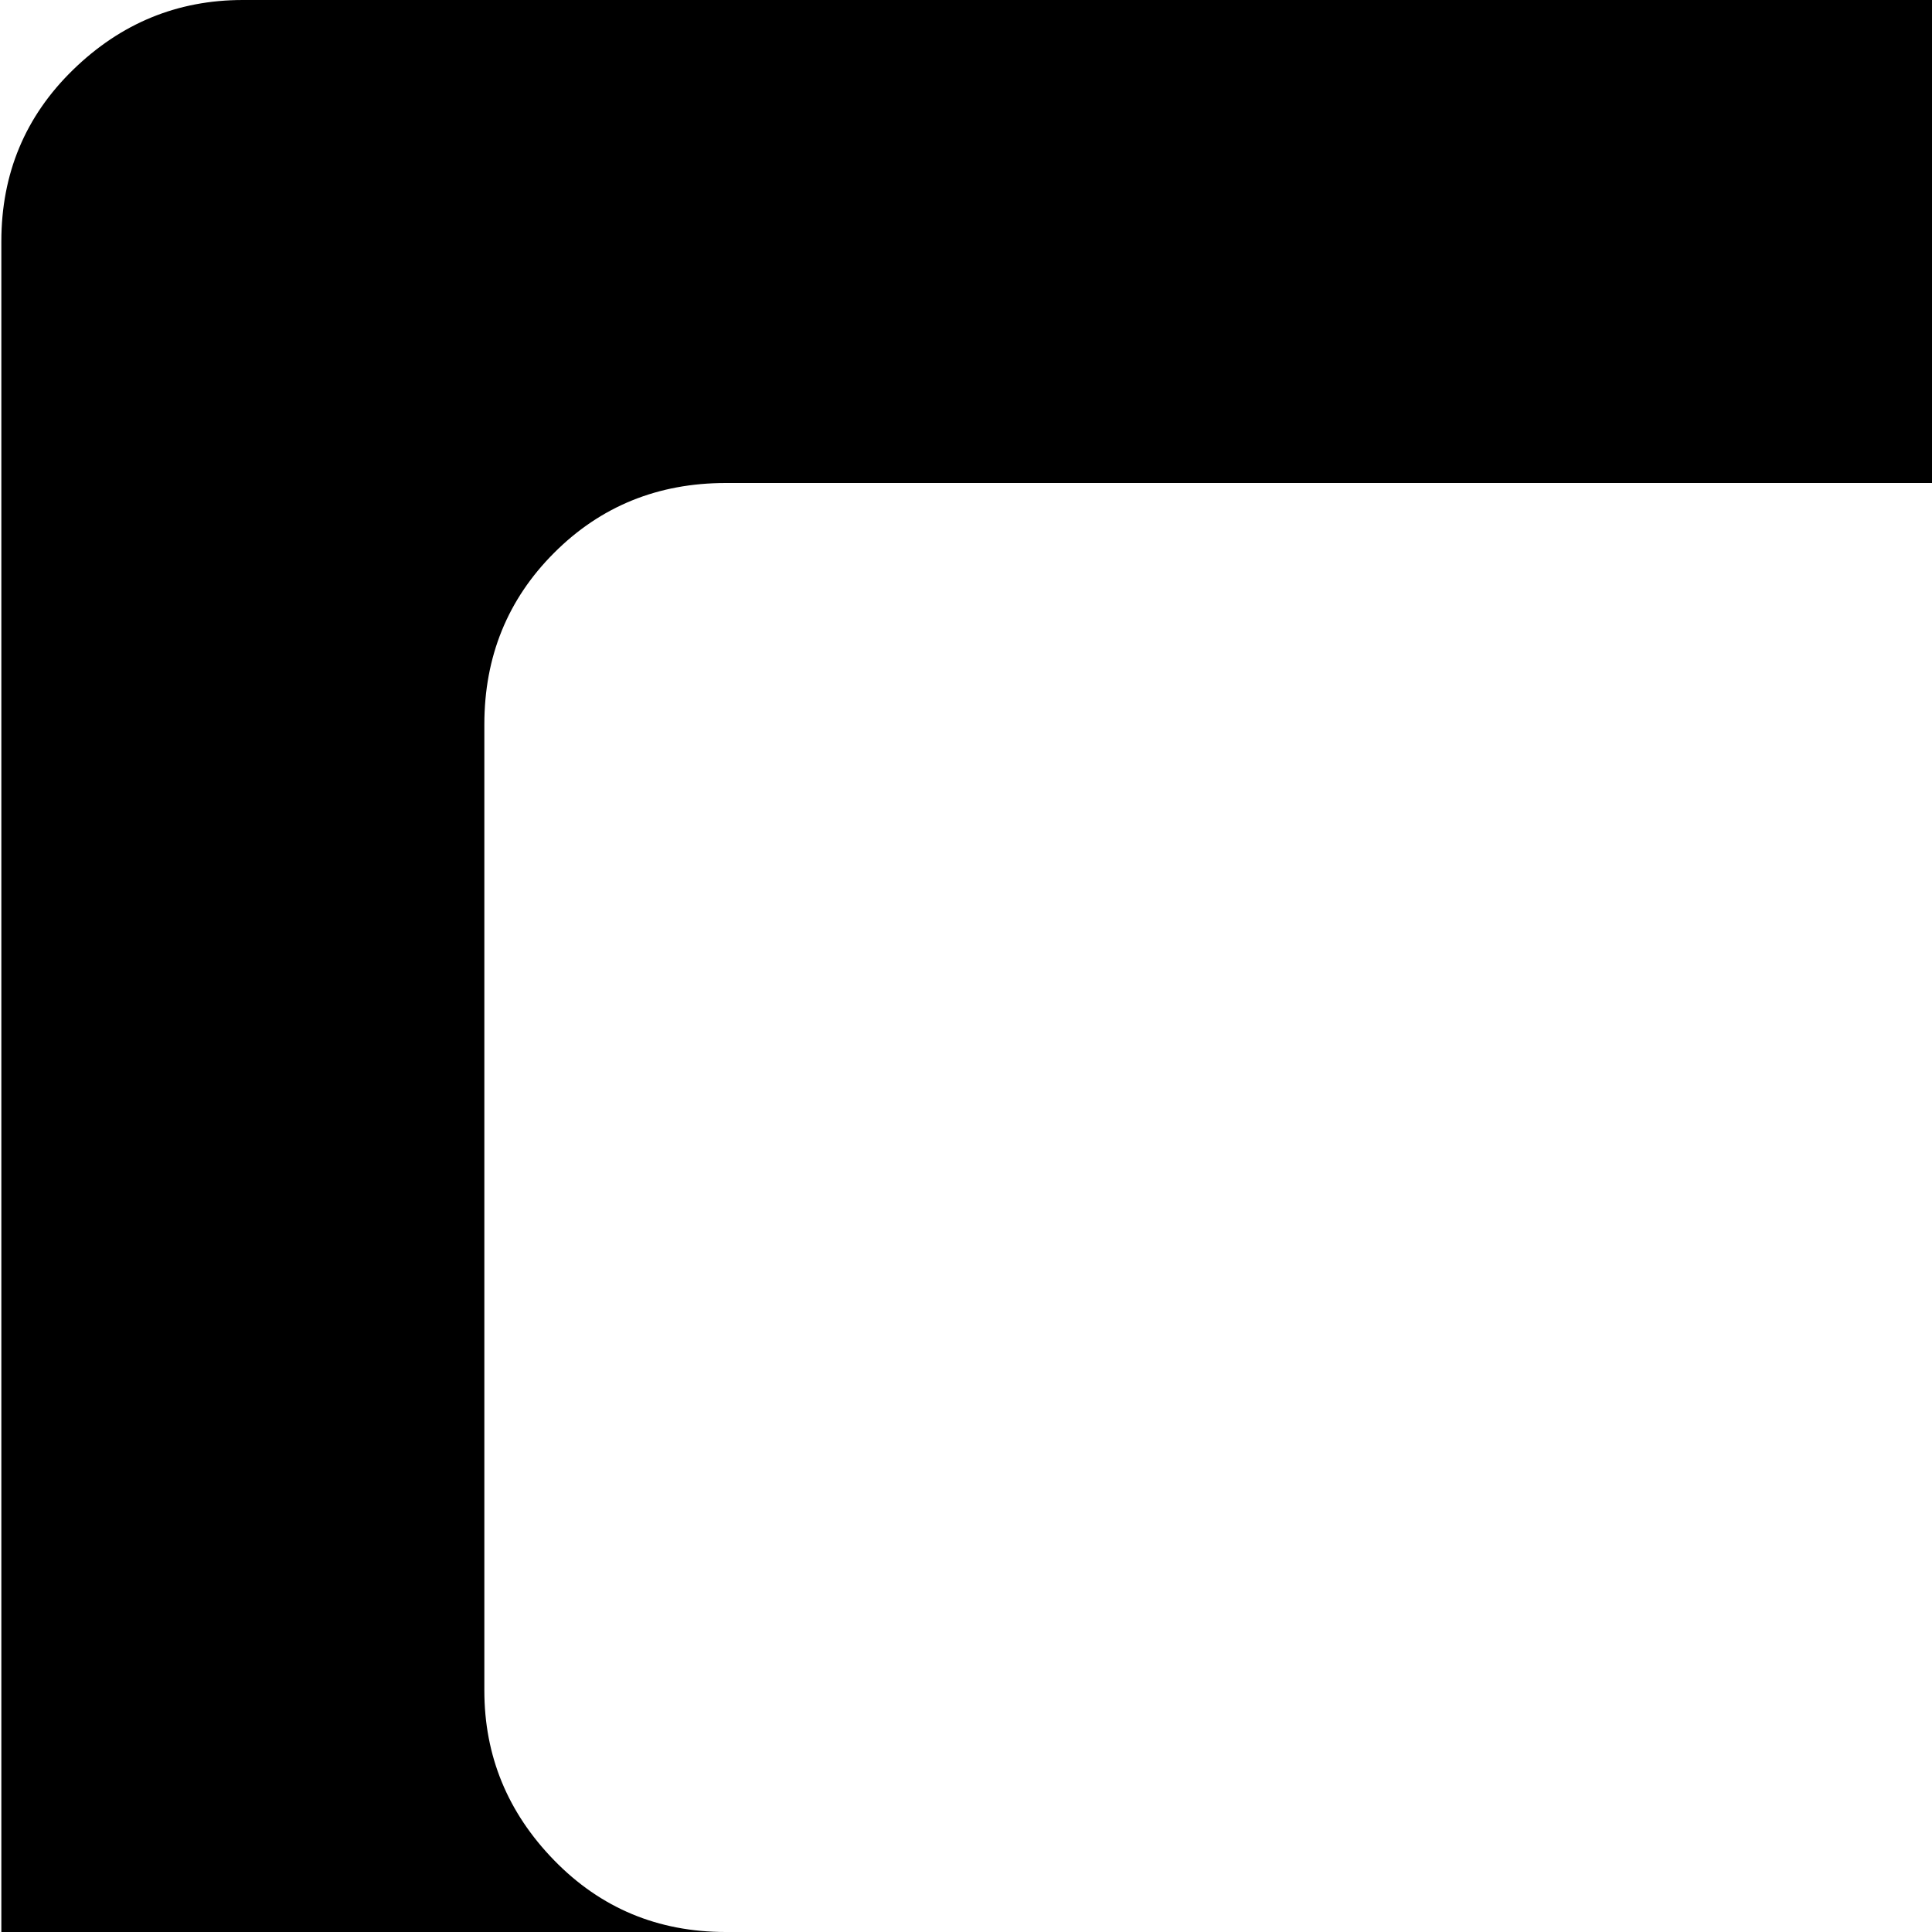 <svg xmlns="http://www.w3.org/2000/svg" version="1.1" viewBox="0 0 512 512" fill="currentColor"><path fill="currentColor" d="M960.356 896v64q0 26-19 45t-45.5 19t-45-19t-18.5-45v-64h-640v64q0 26-19 45t-45.5 19t-45-19t-18.5-45v-64q-26 0-45-19t-19-45V64q0-27 19-45.5t45-18.5h896q26 0 45 18.5t19 45.5v768q0 26-18.5 45t-45.5 19m-768-128h64q27 0 45.5-19t18.5-45.5t-18.5-45t-45.5-18.5h-64q-26 0-45 18.5t-19 45t19 45.5t45 19m704-576q0-27-19-45.5t-45-18.5h-640q-27 0-45.5 18.5t-18.5 45.5v256q0 26 18.5 45t45.5 19h640q26 0 45-19t19-45zm-64 448h-64q-26 0-45 18.5t-19 45t19 45.5t45 19h64q27 0 45.5-19t18.5-45.5t-18.5-45t-45.5-18.5"/></svg>